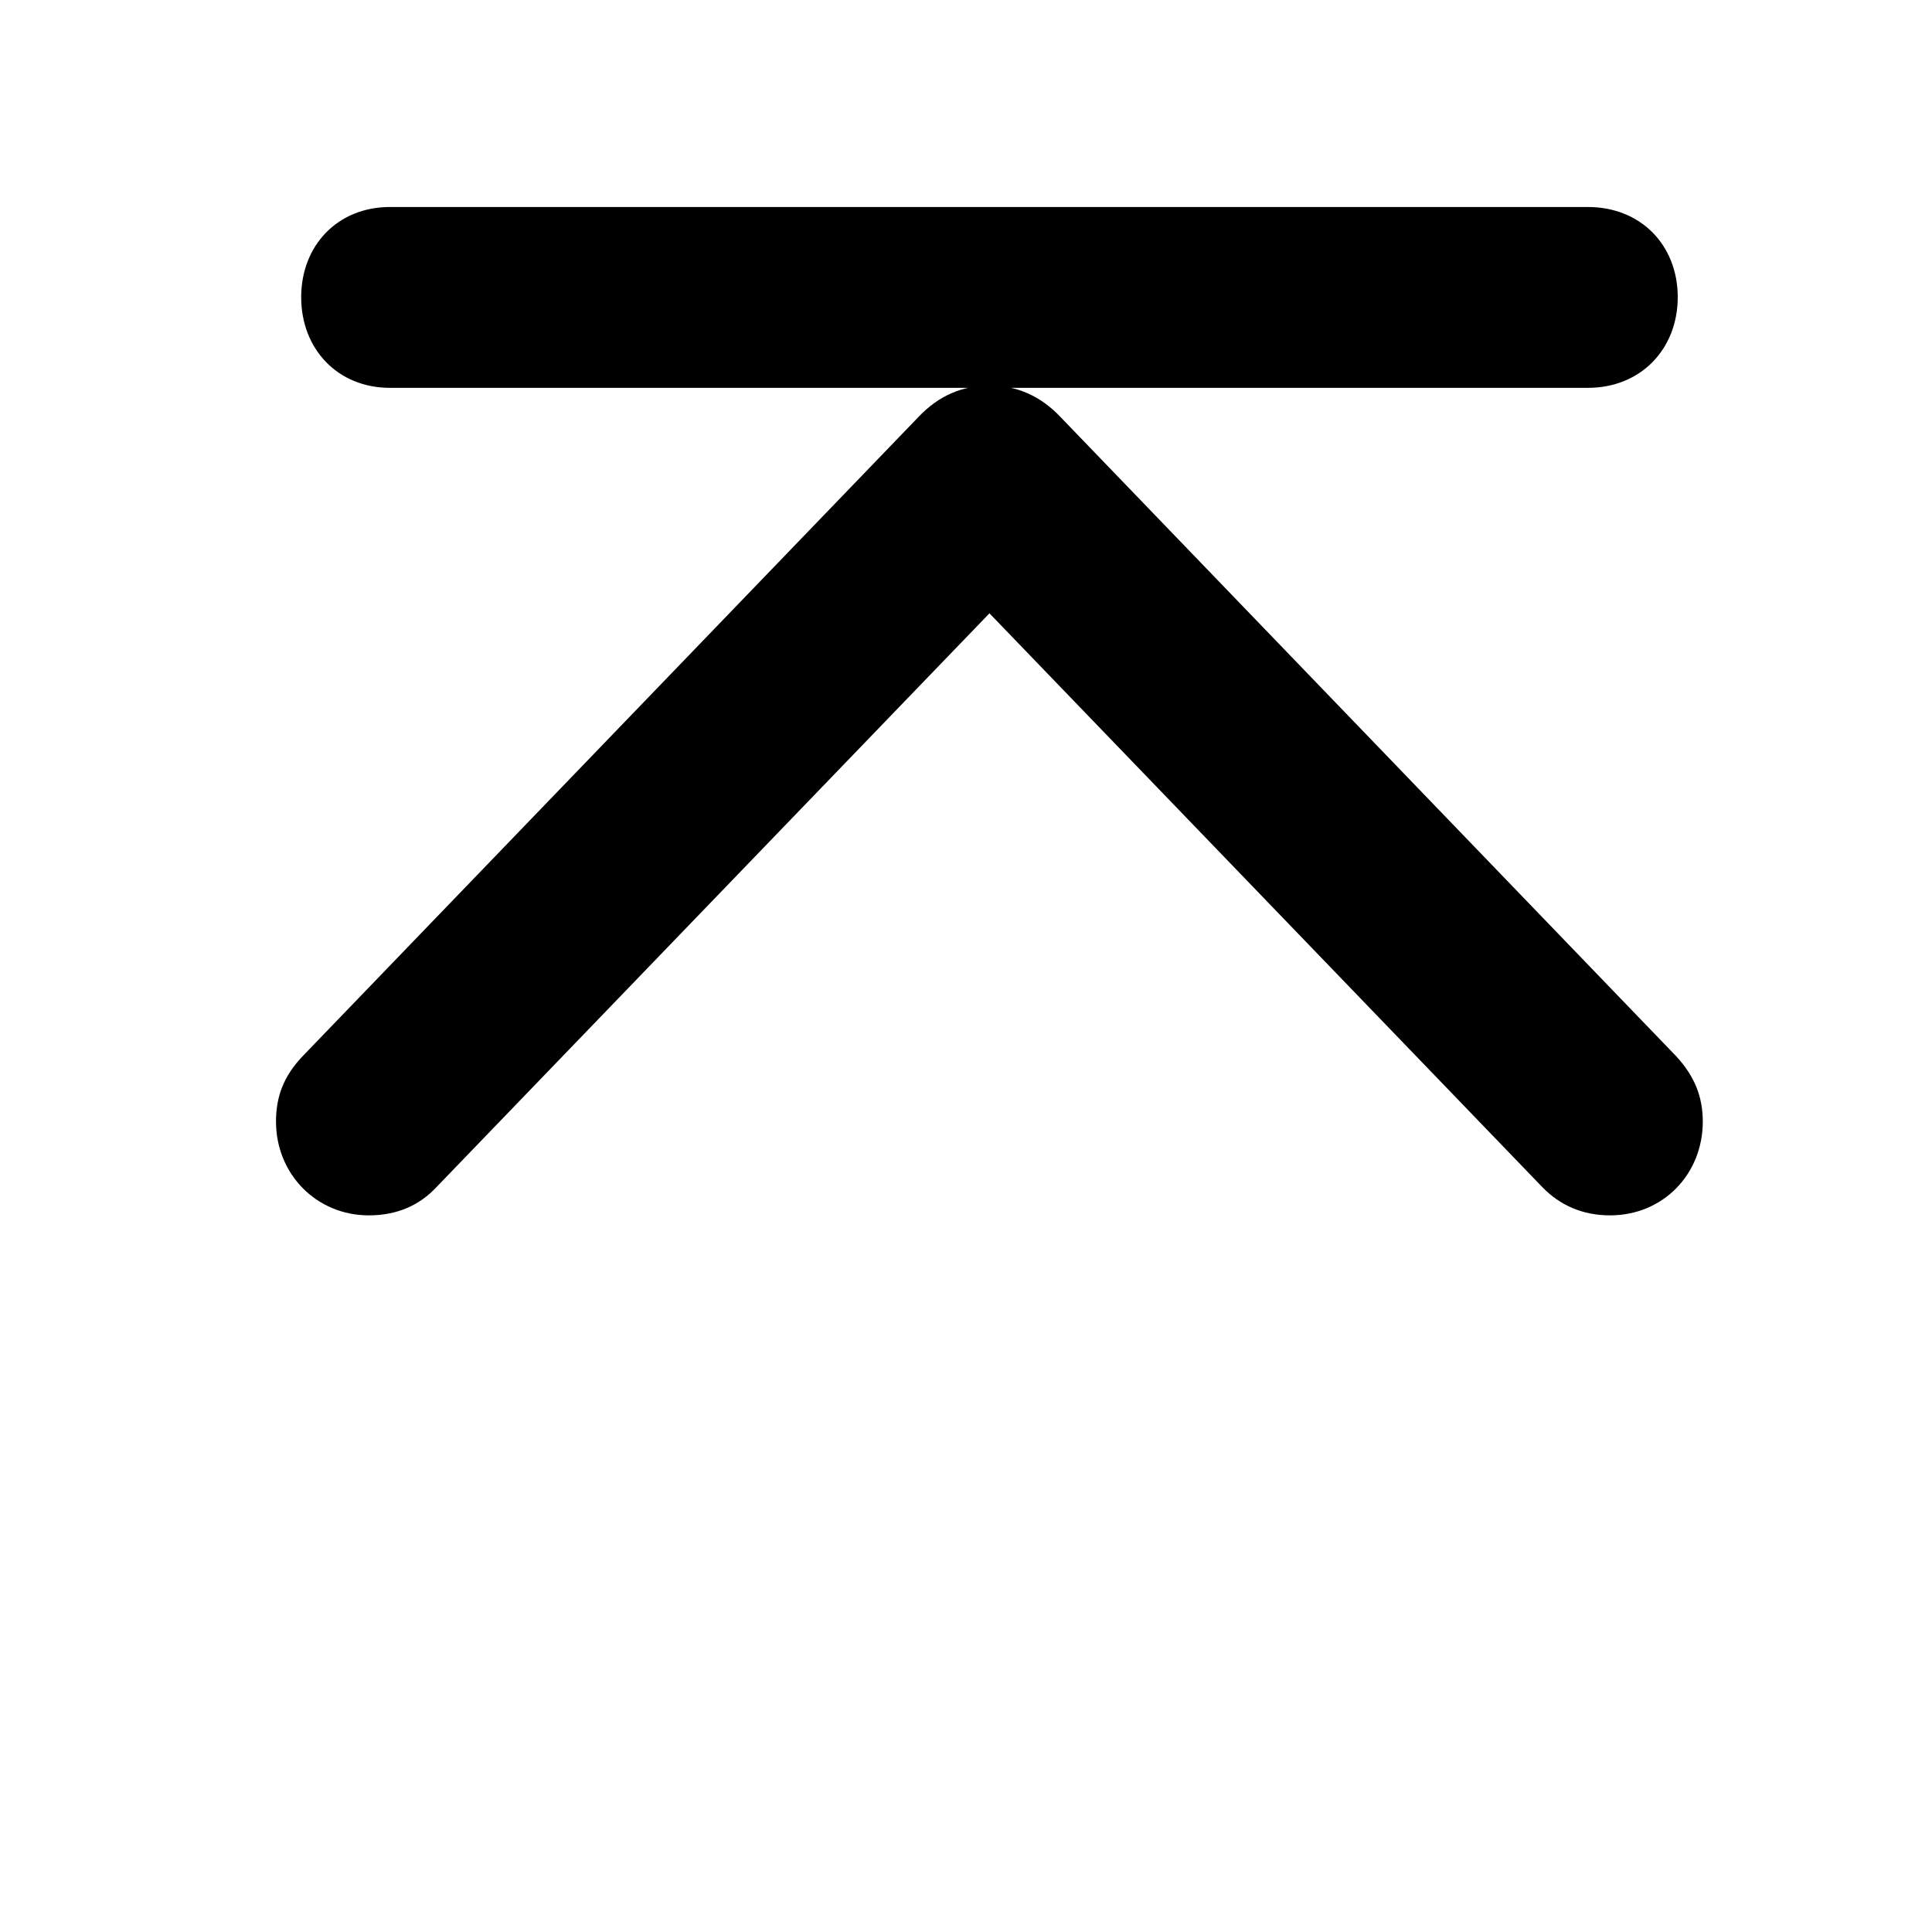 <svg width="28" height="28" viewBox="0 0 28 28" fill="none" xmlns="http://www.w3.org/2000/svg">
<path d="M5.345 17.614C5.749 17.614 6.078 17.472 6.328 17.202L15.05 8.152H13.63L22.35 17.202C22.602 17.464 22.932 17.614 23.333 17.614C24.104 17.614 24.678 17.016 24.678 16.254C24.678 15.897 24.561 15.598 24.29 15.305L15.367 6.041C15.085 5.744 14.746 5.588 14.344 5.588C13.944 5.588 13.605 5.734 13.313 6.041L4.388 15.305C4.108 15.598 4 15.897 4 16.254C4 17.016 4.586 17.614 5.345 17.614ZM5.652 5.621H23.012C23.781 5.621 24.315 5.057 24.315 4.307C24.315 3.554 23.781 3 23.012 3H5.652C4.892 3 4.365 3.558 4.365 4.307C4.365 5.057 4.892 5.621 5.652 5.621Z" fill="black"/>
</svg>

